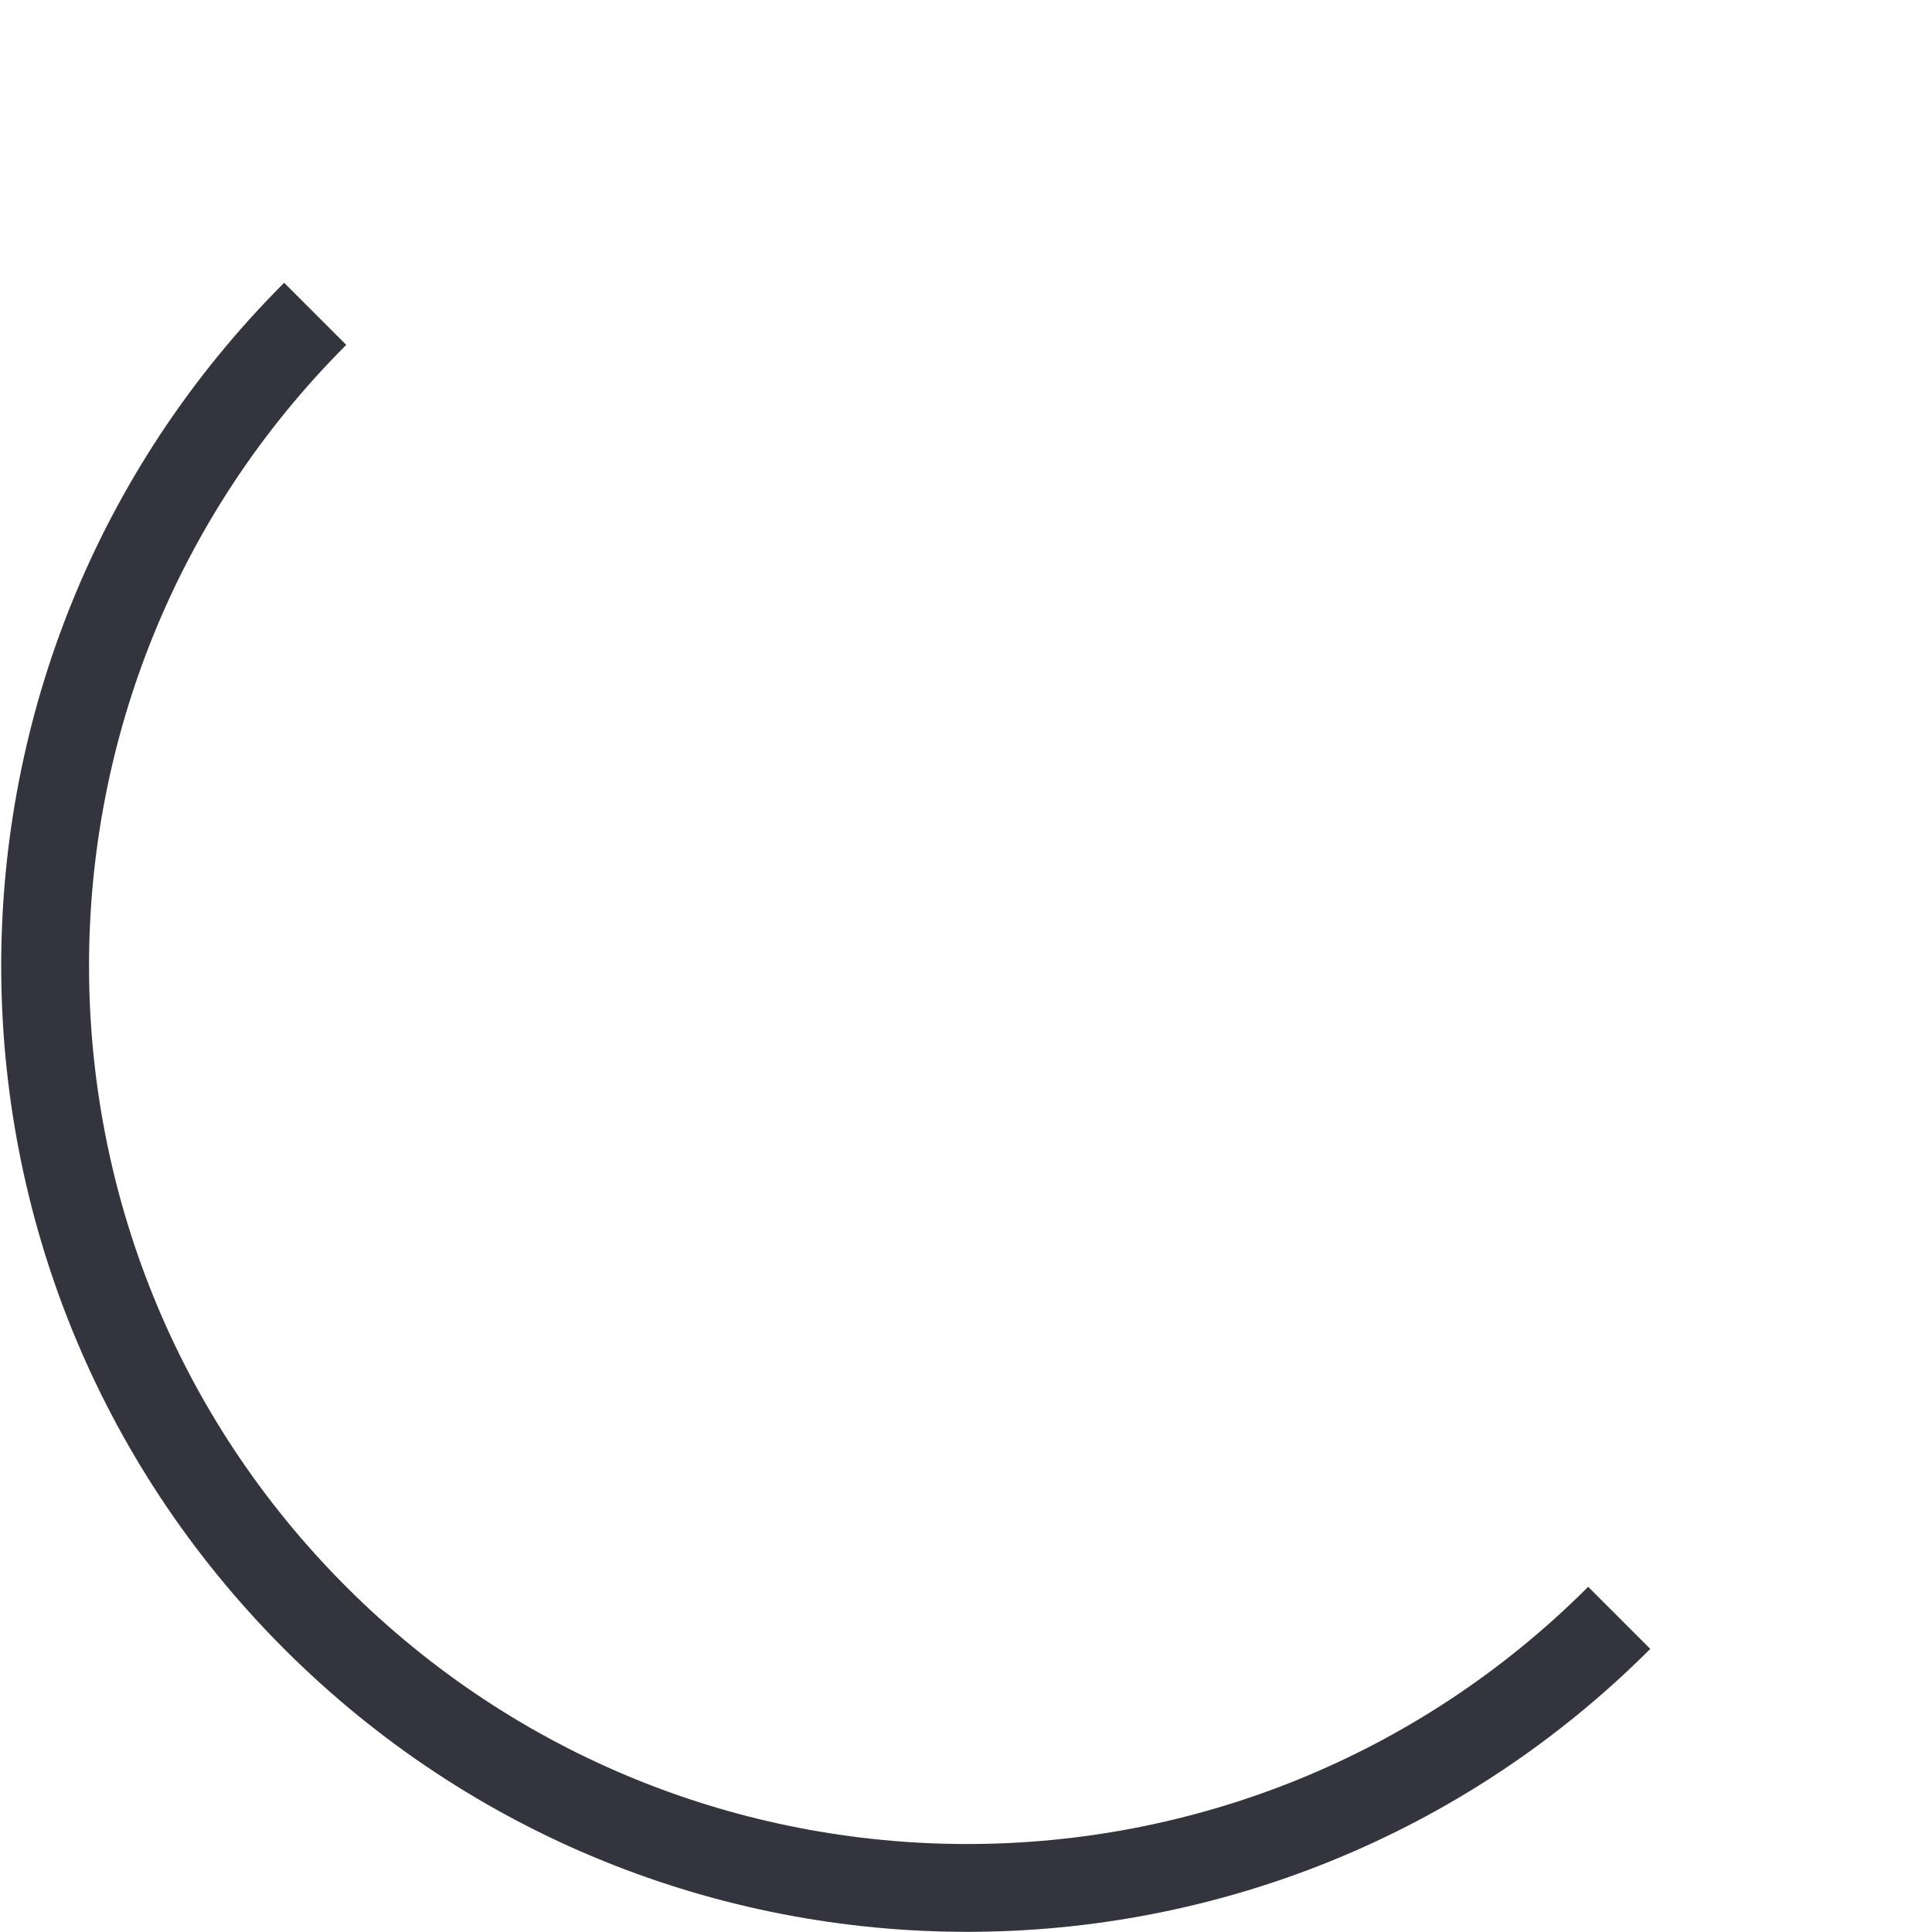 <svg xmlns="http://www.w3.org/2000/svg" width="132" height="132" viewBox="0 0 132 132">
    <path fill="#34343E" fill-rule="nonzero" d="M19.414 19.32l4.243 4.243c-23.432 23.431-23.432 61.421 0 84.852 23.431 23.432 61.421 23.432 84.852 0l4.243 4.243c-25.775 25.775-67.563 25.775-93.338 0-25.775-25.775-25.775-67.563 0-93.338z"/>
</svg>
